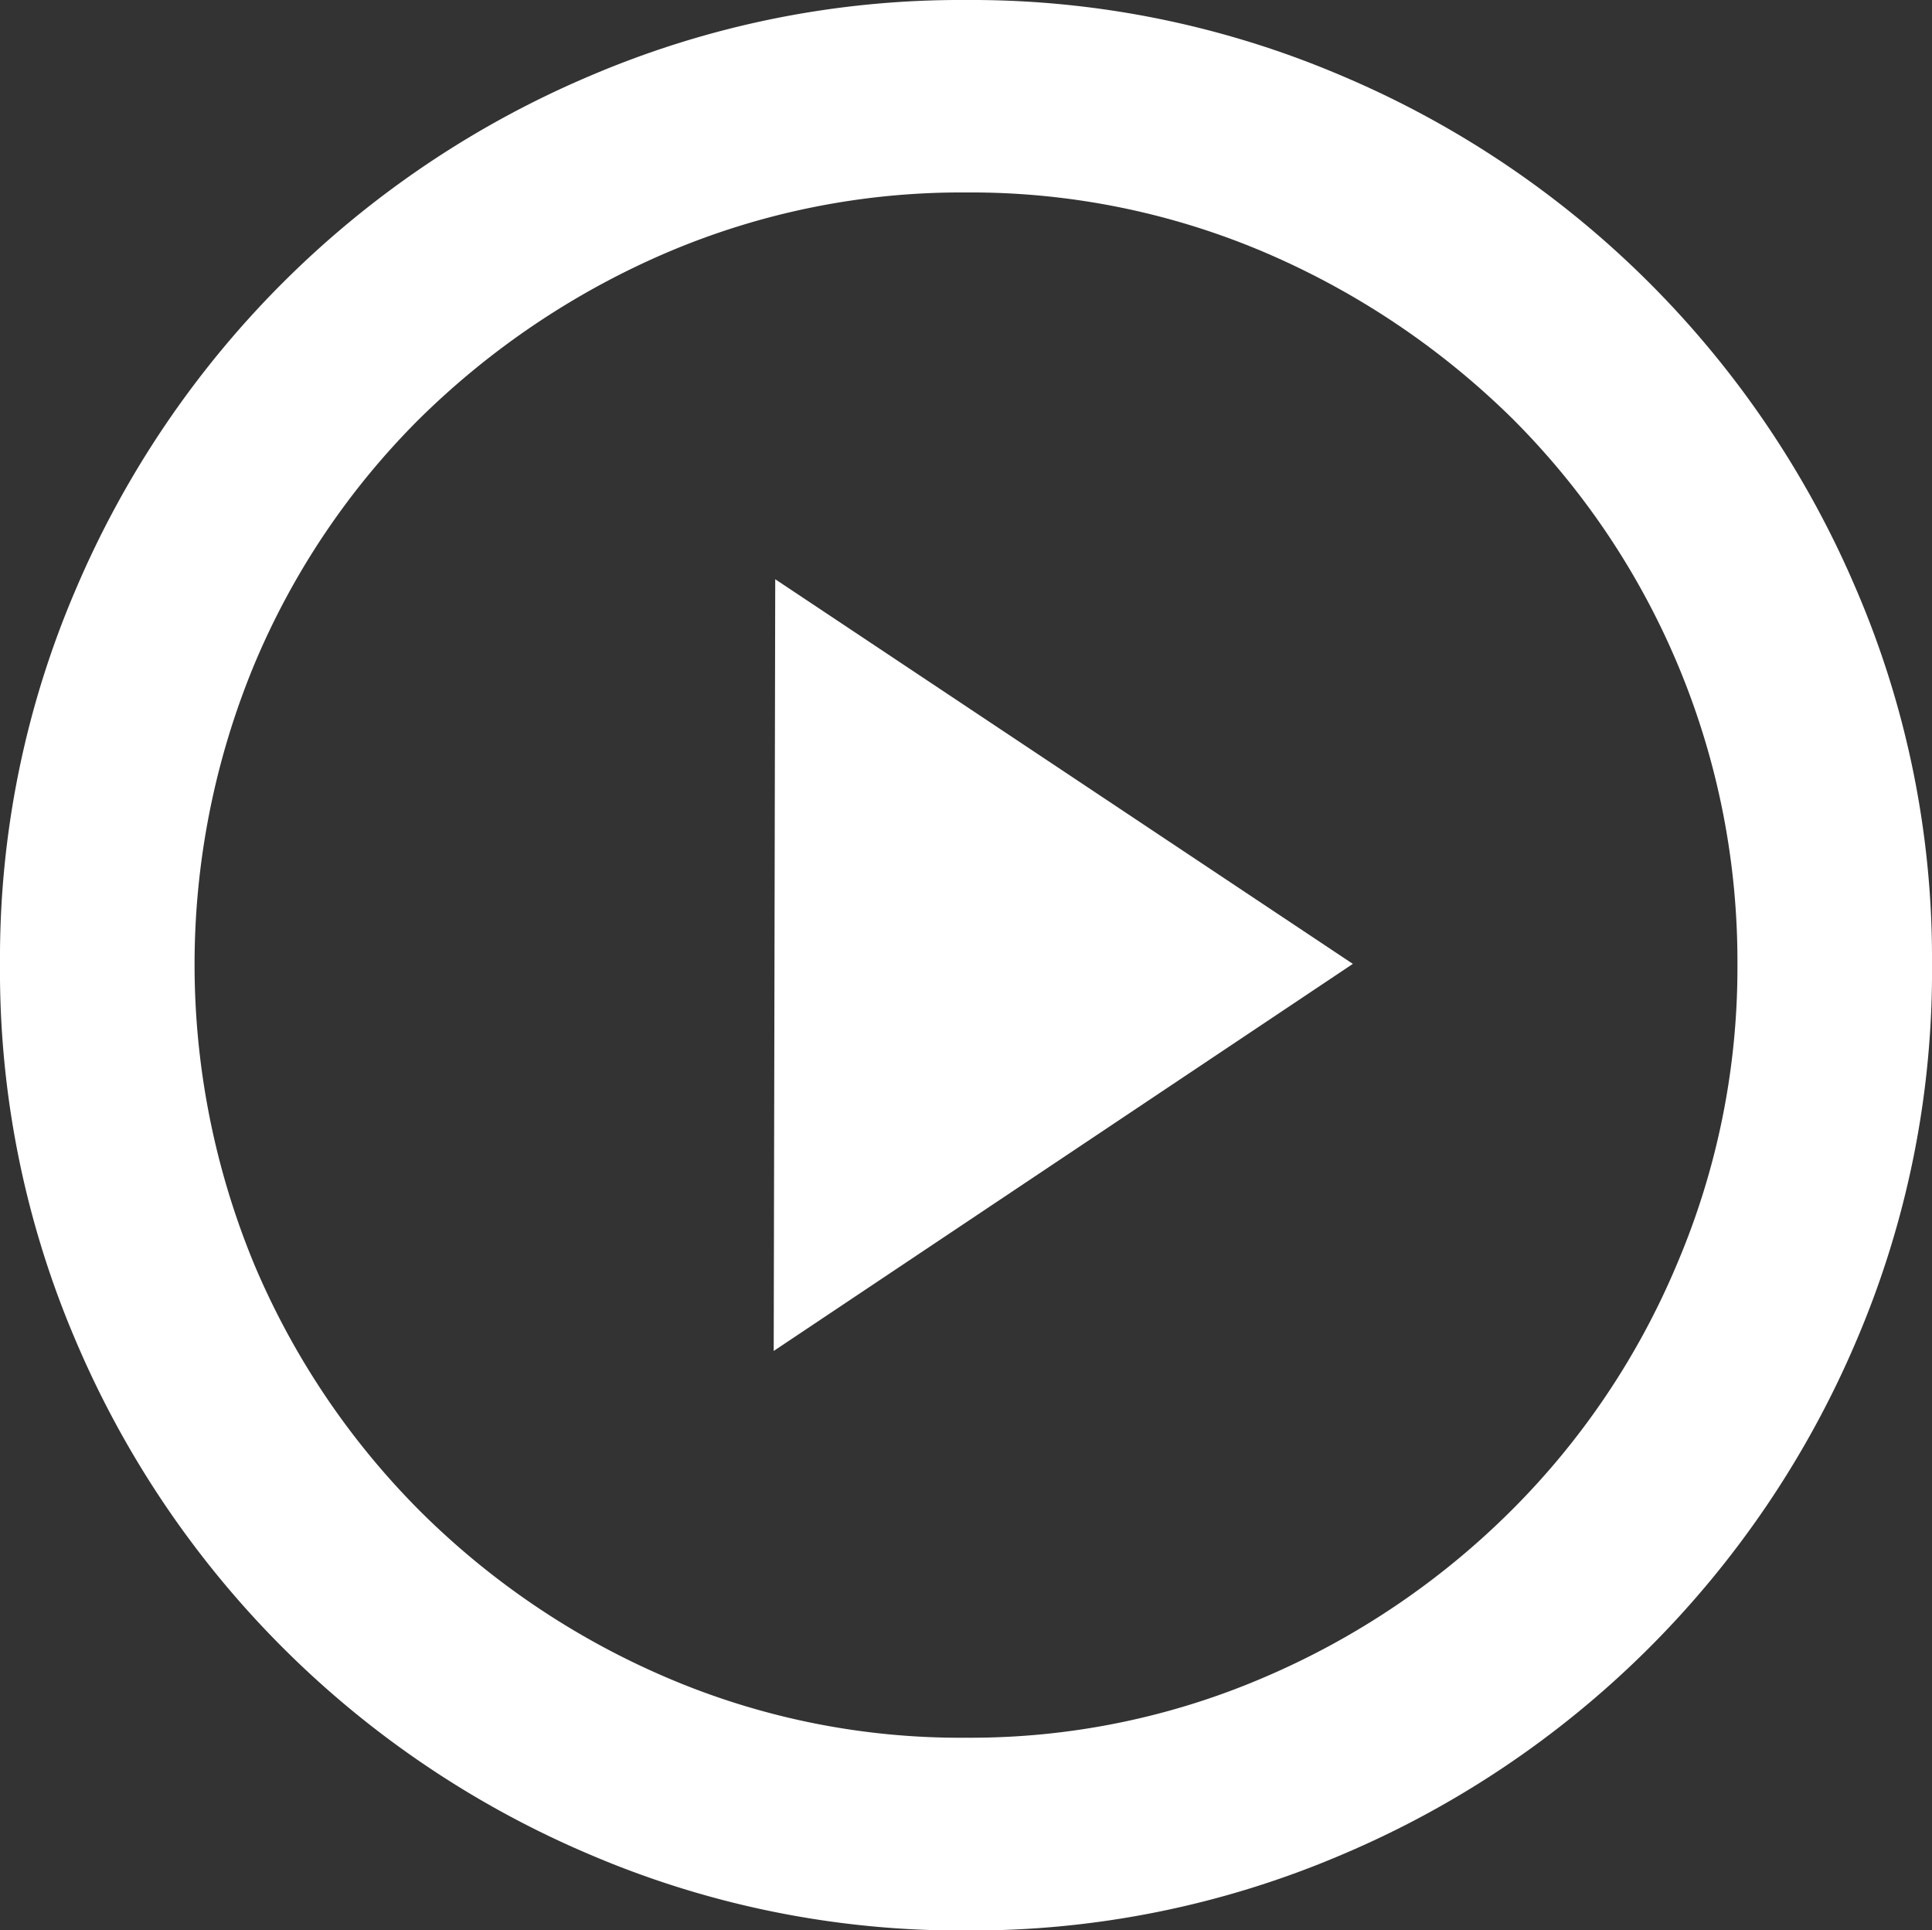 <svg xmlns="http://www.w3.org/2000/svg" viewBox="0 0 63.55 63.48"><rect x="0" y="0" width="63.55" height="63.48" fill="#333333" stroke="none"/><defs><style>.cls-1{fill:#fff;}</style></defs><title>icon_play</title><g id="圖層_2" data-name="圖層 2"><g id="圖層_1-2" data-name="圖層 1"><path class="cls-1" d="M31.78,57.15a24.51,24.51,0,0,1-9.9-2,25.93,25.93,0,0,1-8.08-5.47A25.49,25.49,0,0,1,8.37,41.6a25.76,25.76,0,0,1,0-19.76,25.05,25.05,0,0,1,5.43-8.07,26.37,26.37,0,0,1,8.08-5.44,24.67,24.67,0,0,1,9.9-2,24.62,24.62,0,0,1,9.89,2,26.37,26.37,0,0,1,8.08,5.44,25.2,25.2,0,0,1,7.4,17.93,24.86,24.86,0,0,1-2,9.9,25.16,25.16,0,0,1-5.43,8.07,25.93,25.93,0,0,1-8.08,5.47A24.46,24.46,0,0,1,31.78,57.15ZM31.78,0A31,31,0,0,0,19.42,2.49,31.87,31.87,0,0,0,2.49,19.39,30.71,30.71,0,0,0,0,31.7,30.89,30.89,0,0,0,2.49,44.09,31.87,31.87,0,0,0,19.42,61a31,31,0,0,0,12.36,2.49A31,31,0,0,0,44.13,61a31.87,31.87,0,0,0,16.93-16.9A30.89,30.89,0,0,0,63.55,31.7a30.71,30.71,0,0,0-2.49-12.31A31.87,31.87,0,0,0,44.13,2.49,31,31,0,0,0,31.78,0ZM25.45,44.43,44.5,31.7l-19-12.65Z"/></g></g></svg>
